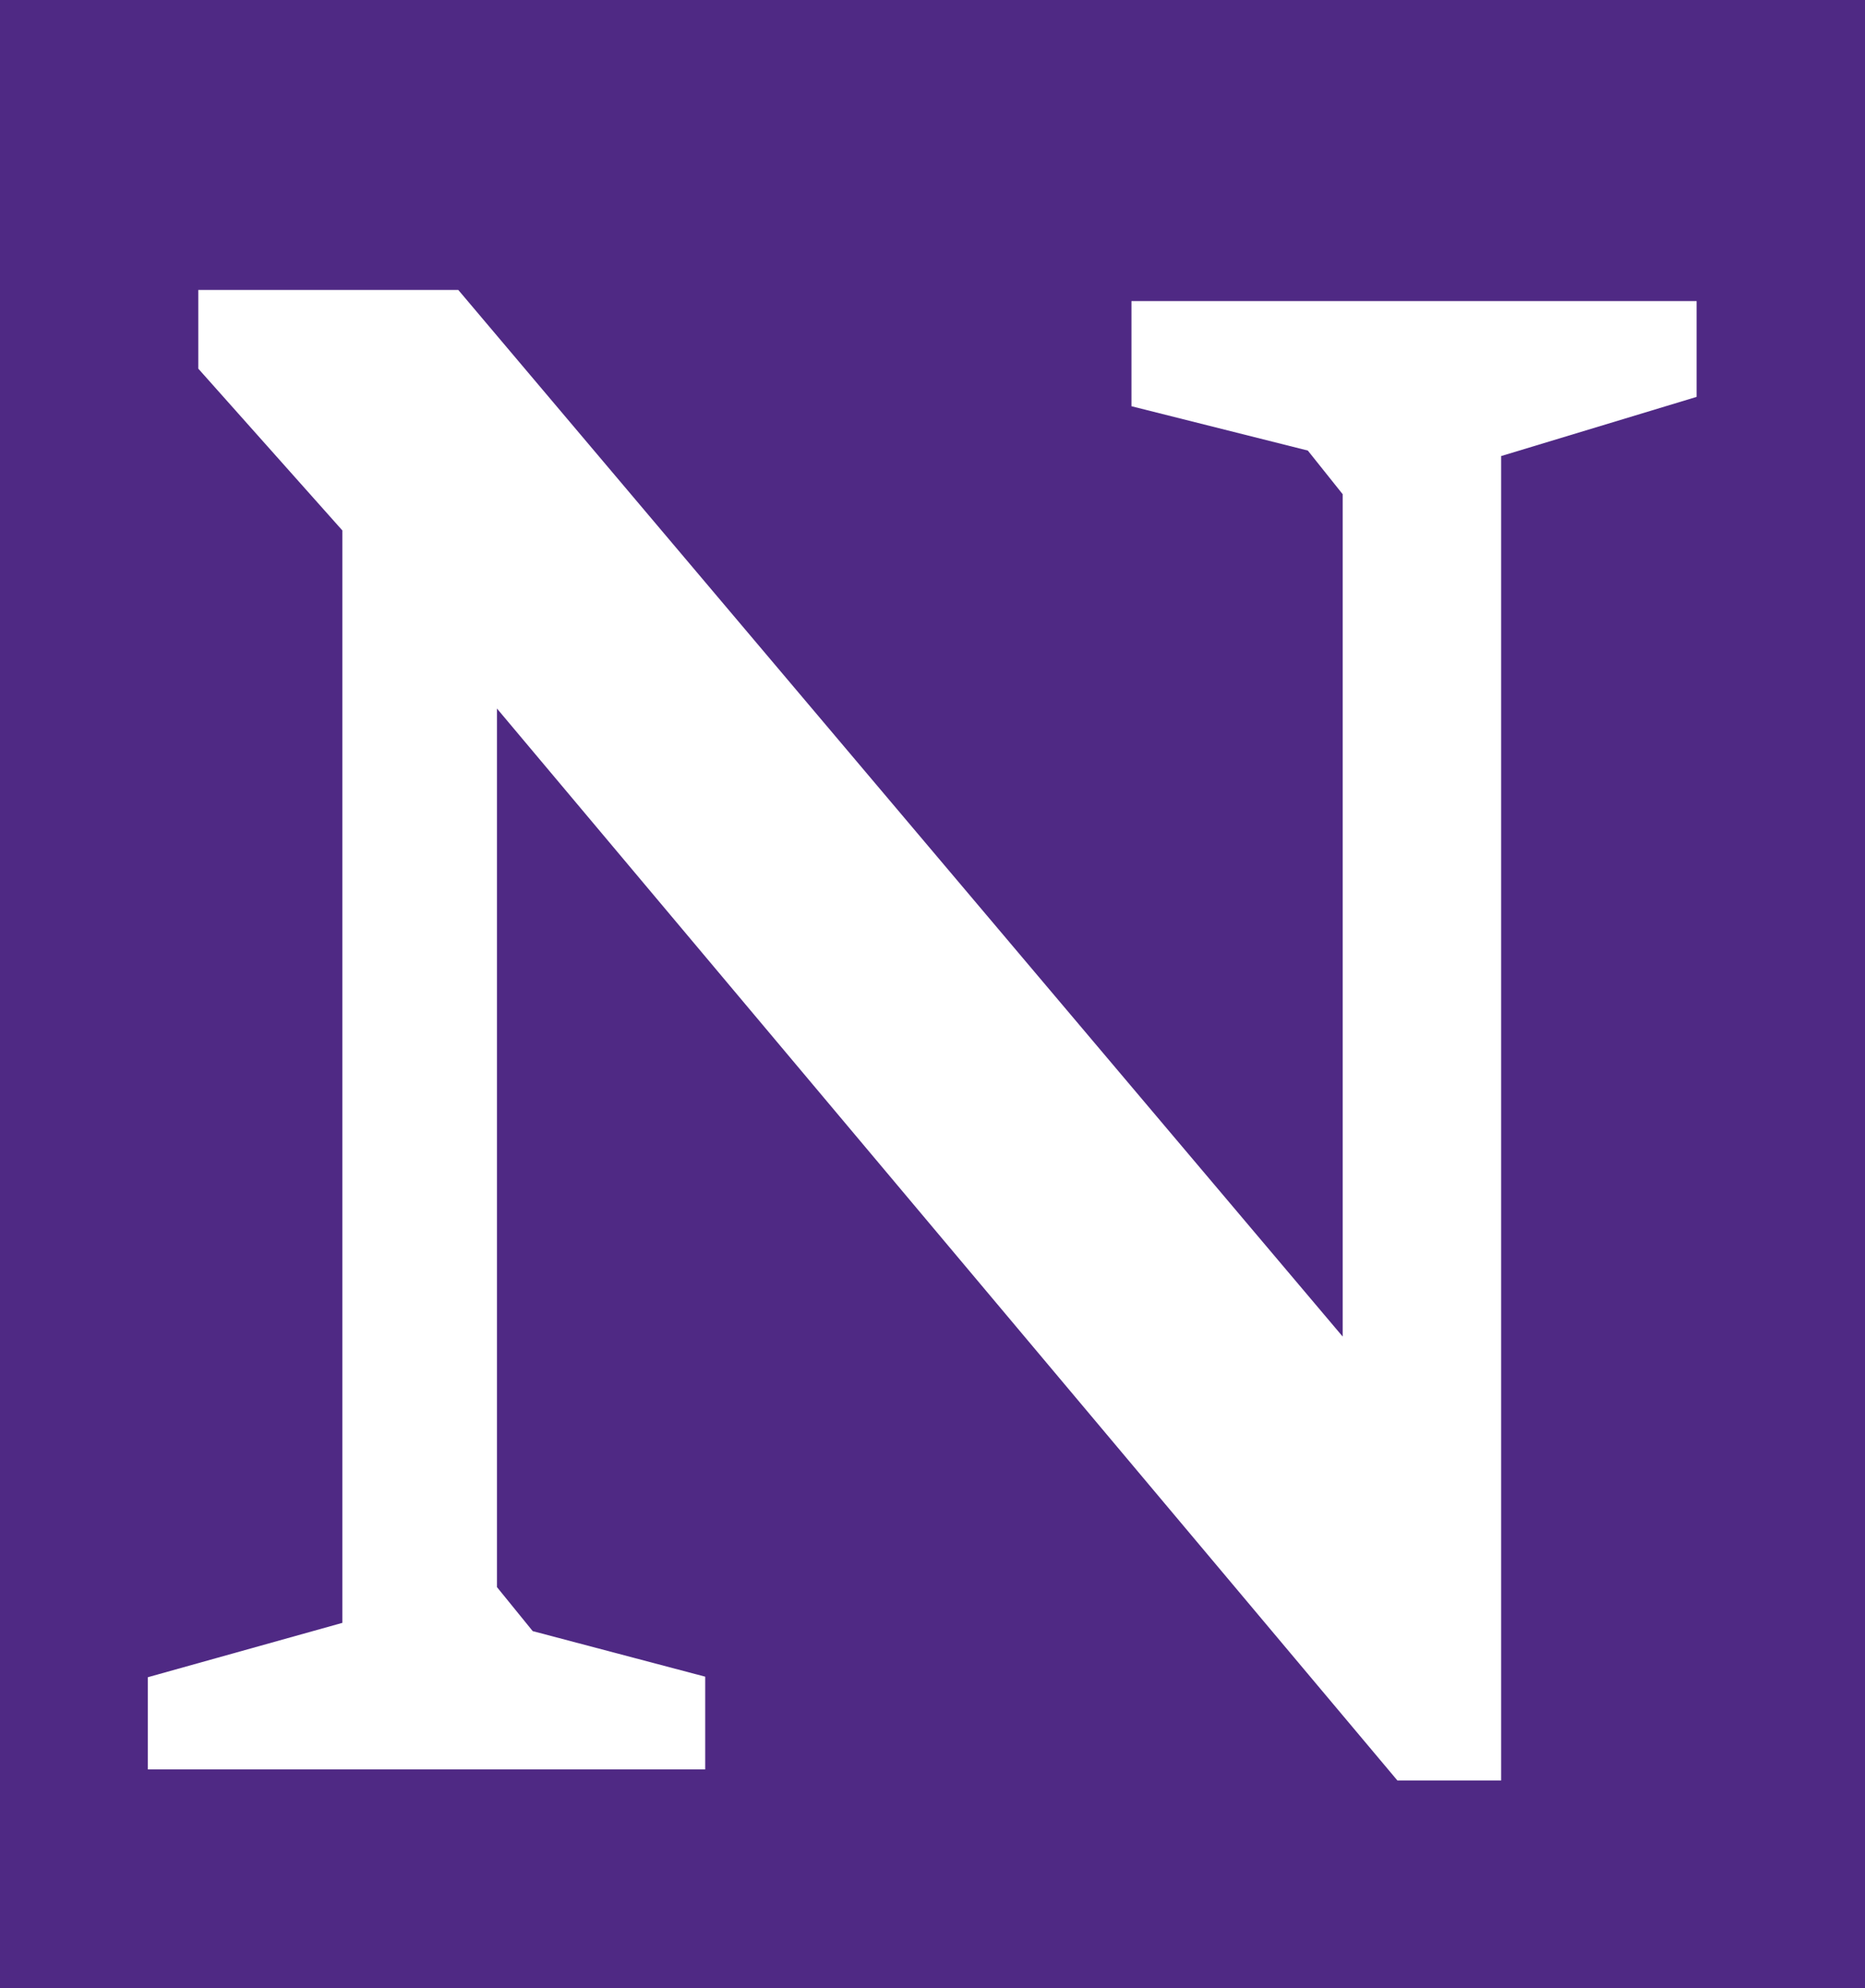 <?xml version="1.0" encoding="UTF-8"?>
<svg id="Layer_2" data-name="Layer 2" xmlns="http://www.w3.org/2000/svg" viewBox="0 0 271.36 289.28">
  <defs>
    <style>
      .cls-1 {
        fill: #fff;
      }

      .cls-2 {
        fill: #4f2984;
      }
    </style>
  </defs>
  <g id="Layer_1-2" data-name="Layer 1">
    <g>
      <rect class="cls-2" width="271.36" height="289.28"/>
      <polygon class="cls-1" points="164.63 43.81 164.63 59.11 190.29 65.56 195.36 71.91 195.36 194.48 67.35 42.98 66.68 42.19 28.85 42.19 28.85 53.64 49.81 77.18 49.81 236.14 21.51 244.05 21.51 257.46 102.61 257.46 102.61 243.97 77.51 237.34 72.31 230.94 72.31 103.1 203.32 259.07 218.42 259.07 218.42 66.36 246.86 57.75 246.86 43.81 164.63 43.81"/>
    </g>
  </g>
</svg>